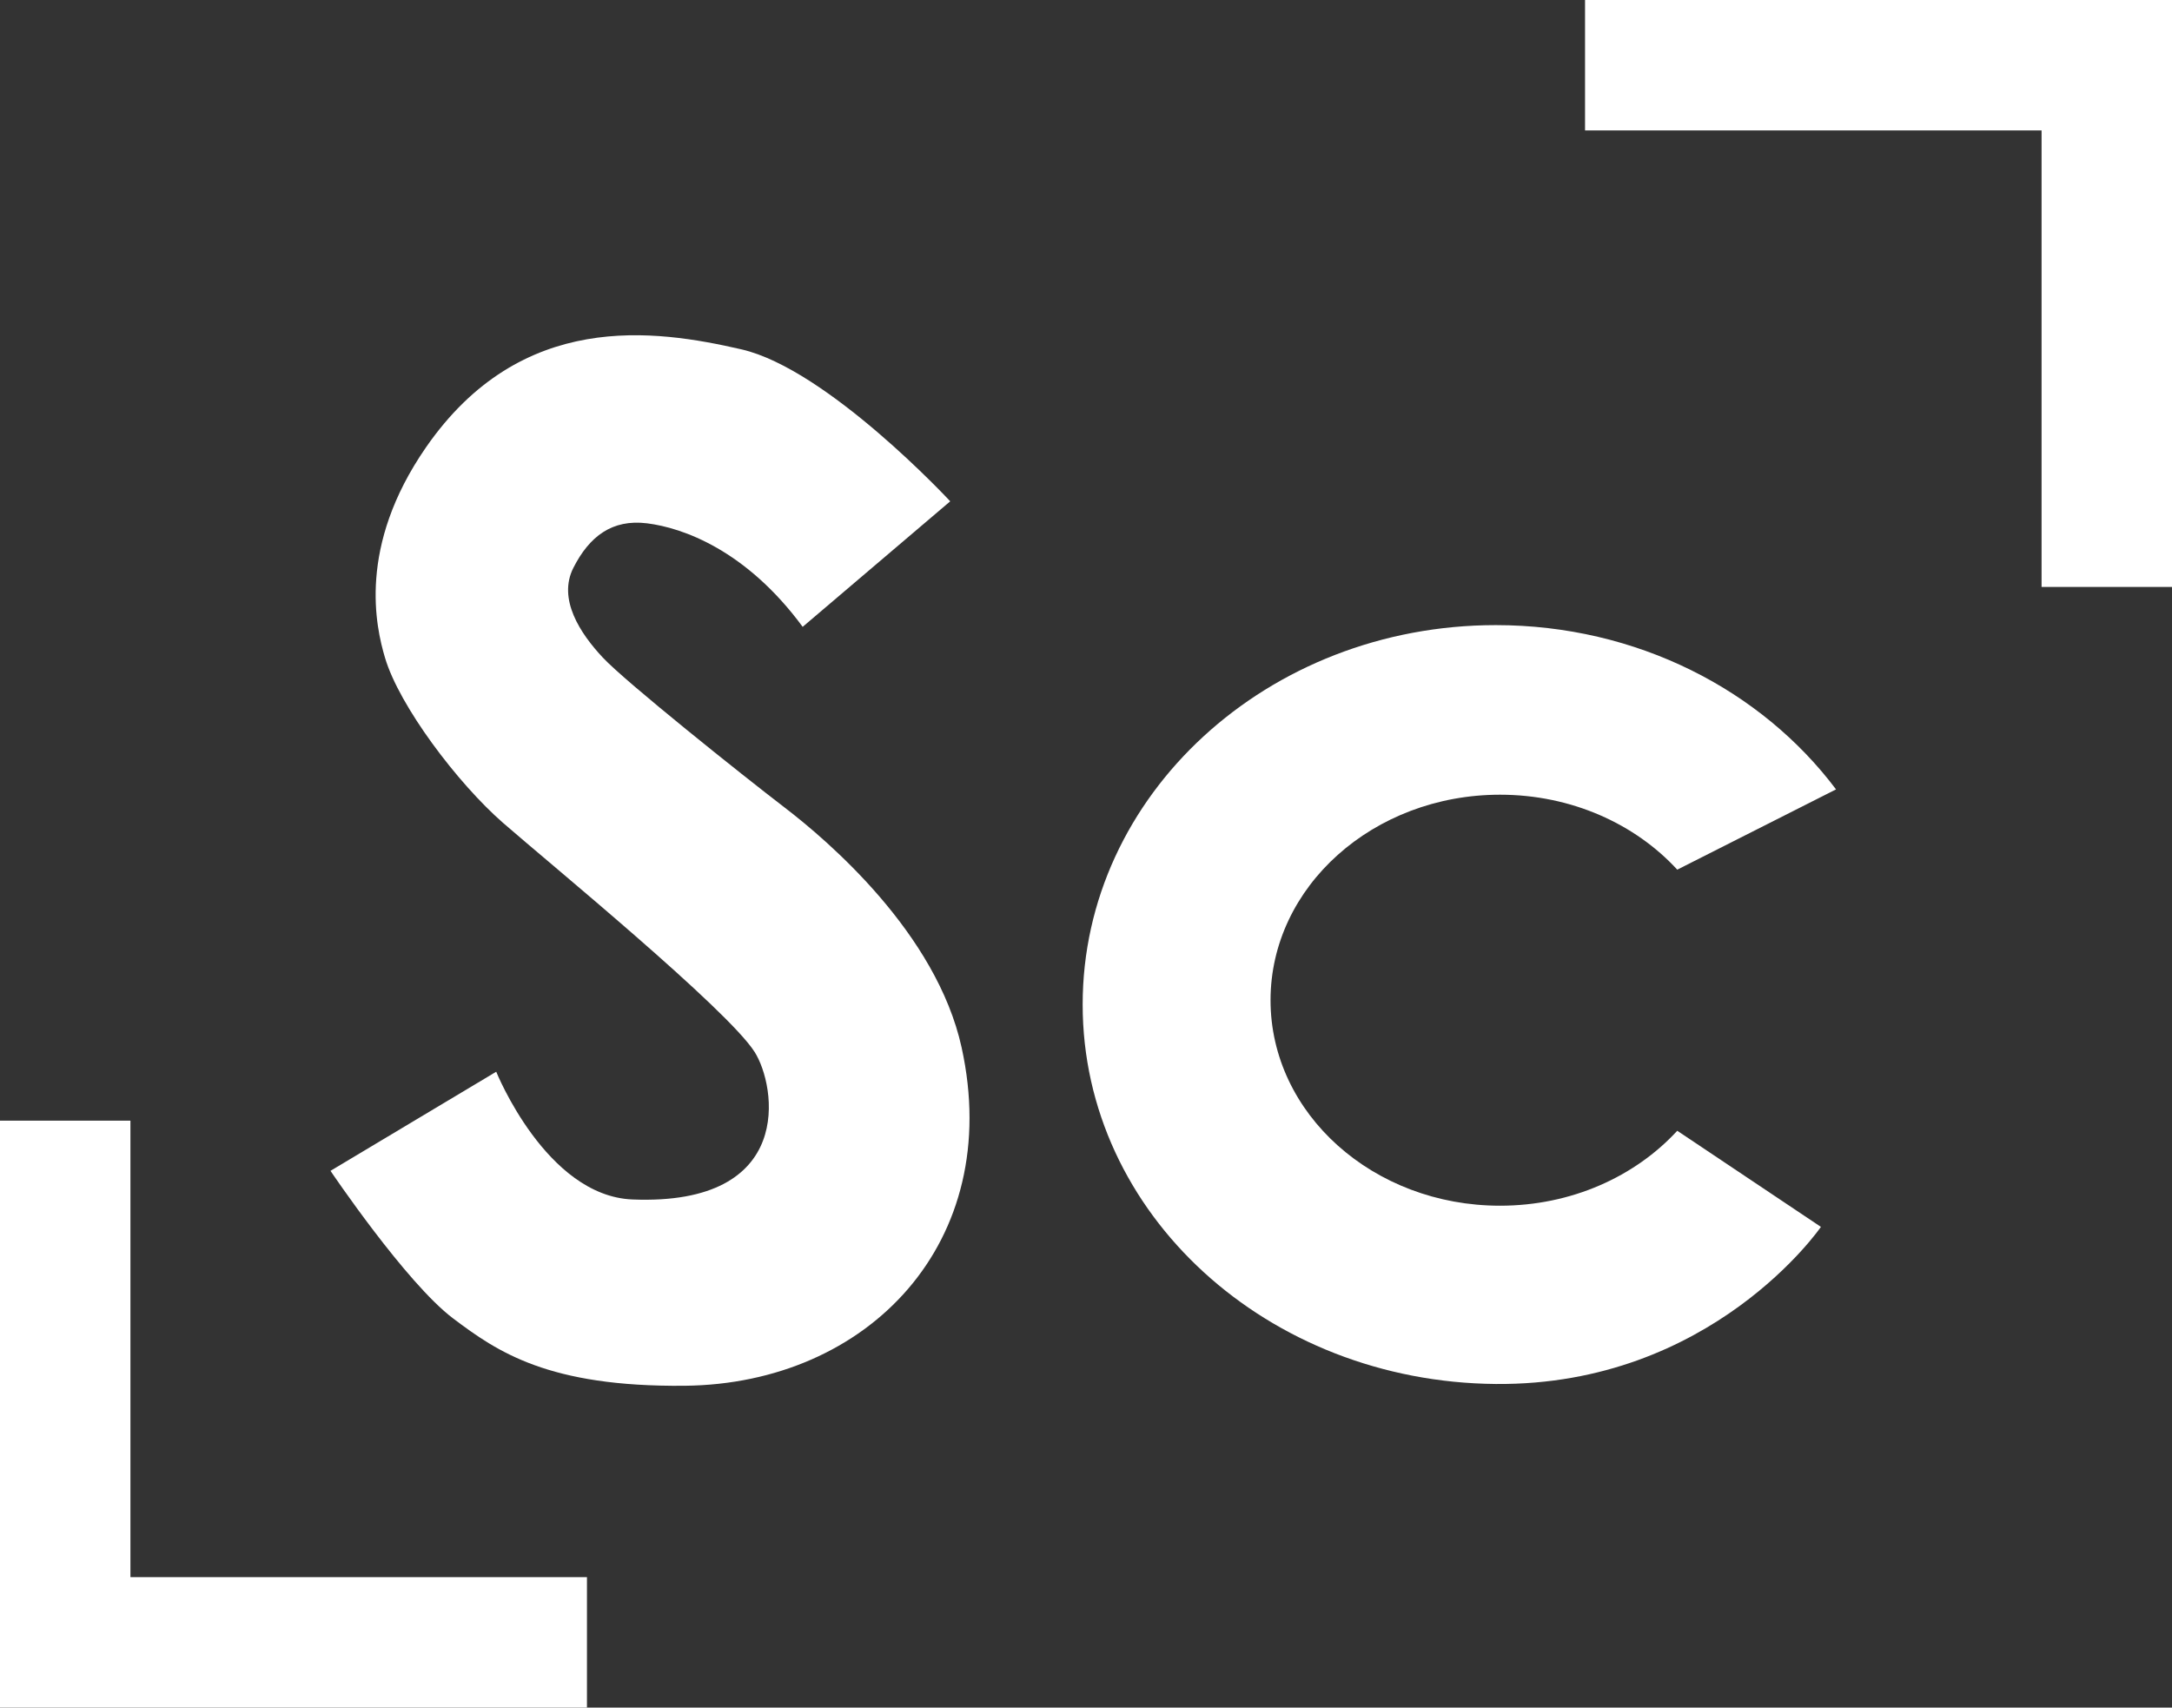 <?xml version="1.0" encoding="UTF-8" standalone="no"?>
<!-- Created with Inkscape (http://www.inkscape.org/) -->

<svg
   xmlns:dc="http://purl.org/dc/elements/1.1/"
   xmlns:cc="http://creativecommons.org/ns#"
   xmlns:rdf="http://www.w3.org/1999/02/22-rdf-syntax-ns#"
   xmlns:svg="http://www.w3.org/2000/svg"
   xmlns="http://www.w3.org/2000/svg"
   xmlns:sodipodi="http://sodipodi.sourceforge.net/DTD/sodipodi-0.dtd"
   xmlns:inkscape="http://www.inkscape.org/namespaces/inkscape"
   id="svg4897"
   version="1.1"
   inkscape:version="0.91 r13725"
   xml:space="preserve"
   width="1105"
   height="868.765"
   viewBox="0 0 1105 868.765"
   sodipodi:docname="logo-condensed_white.svg"><rect x="0" y="0" width="1105" height="868.765" fill="#333333" stroke="none"/><defs
     id="defs4901"><clipPath
       clipPathUnits="userSpaceOnUse"
       id="clipPath4919"><path
         d="m 0,1080 1920,0 L 1920,0 0,0 0,1080 Z"
         id="path4921"
         inkscape:connector-curvature="0" /></clipPath></defs><sodipodi:namedview
     pagecolor="#ffffff"
     bordercolor="#666666"
     borderopacity="1"
     objecttolerance="10"
     gridtolerance="10"
     guidetolerance="10"
     inkscape:pageopacity="0"
     inkscape:pageshadow="2"
     inkscape:window-width="1920"
     inkscape:window-height="1016"
     id="namedview4899"
     showgrid="false"
     fit-margin-top="0"
     fit-margin-left="0"
     fit-margin-right="0"
     fit-margin-bottom="0"
     inkscape:zoom="0.17481481"
     inkscape:cx="552.49987"
     inkscape:cy="434.38237"
     inkscape:window-x="0"
     inkscape:window-y="27"
     inkscape:window-maximized="1"
     inkscape:current-layer="g4905" /><g
     id="g4905"
     inkscape:groupmode="layer"
     inkscape:label="logo_condensado_blanco (1)"
     transform="matrix(1.25,0,0,-1.25,-647.5,1109.383)"><g
       id="g4907"
       transform="translate(1163.107,887.506)"><path
         d="m 0,0 0,-53.087 185.806,0 0,-185.806 53.087,0 L 238.893,0 0,0 Z"
         style="fill:#ffffff;fill-opacity:1;fill-rule:nonzero;stroke:none"
         id="path4909"
         inkscape:connector-curvature="0" /></g><g
       id="g4911"
       transform="translate(756.893,192.494)"><path
         d="m 0,0 0,53.087 -185.806,0 0,185.806 -53.087,0 L -238.893,0 0,0 Z"
         style="fill:#ffffff;fill-opacity:1;fill-rule:nonzero;stroke:none"
         id="path4913"
         inkscape:connector-curvature="0" /></g><g
       id="g4915"><g
         id="g4917"
         clip-path="url(#clipPath4919)"><g
           id="g4923"
           transform="translate(1128.51,564.051)"><path
             d="m 0,0 c 29.052,0 55.002,-11.88 72.133,-30.507 l 0,0.002 64.617,32.671 C 106.421,42.544 55.725,69.025 -1.726,69.025 c -92.863,0 -168.144,-69.143 -168.144,-154.435 0,-85.291 75.284,-153.645 168.144,-154.433 87.968,-0.747 132.326,63.941 132.326,63.941 l -58.467,39.122 0,0.004 C 55.002,-155.404 29.052,-167.284 0,-167.284 c -51.585,0 -93.403,37.449 -93.403,83.642 C -93.403,-37.448 -51.585,0 0,0"
             style="fill:#ffffff;fill-opacity:1;fill-rule:nonzero;stroke:none"
             id="path4925"
             inkscape:connector-curvature="0" /></g><g
           id="g4927"
           transform="translate(837.295,558.868)"><path
             d="m 0,0 c -17.554,13.446 -64.674,51.095 -73.913,60.956 -9.239,9.86 -18.479,23.856 -12.011,36.579 6.467,12.723 15.688,19.894 30.018,18.101 14.33,-1.793 40.2,-10.757 63.298,-42.131 L 67.446,124.6 c 0,0 -49.891,53.784 -85,61.852 -35.247,8.099 -89.62,16.135 -128.425,-39.976 -27.898,-40.343 -20.343,-72.971 -16.63,-85.52 5.817,-19.659 29.565,-51.096 48.044,-67.231 18.478,-16.135 91.324,-75.802 102.406,-93.262 8.774,-13.822 16.779,-62.712 -49.743,-60.023 -35.078,1.418 -55.435,51.991 -55.435,51.991 l -67.446,-40.338 c 0,0 30.732,-45.612 49.891,-60.058 18.072,-13.626 38.808,-27.957 94.24,-27.42 74.733,0.725 130.14,58.488 112.733,137.677 C 61.838,-51.113 17.555,-13.446 0,0"
             style="fill:#ffffff;fill-opacity:1;fill-rule:nonzero;stroke:none"
             id="path4929"
             inkscape:connector-curvature="0" /></g></g></g></g></svg>